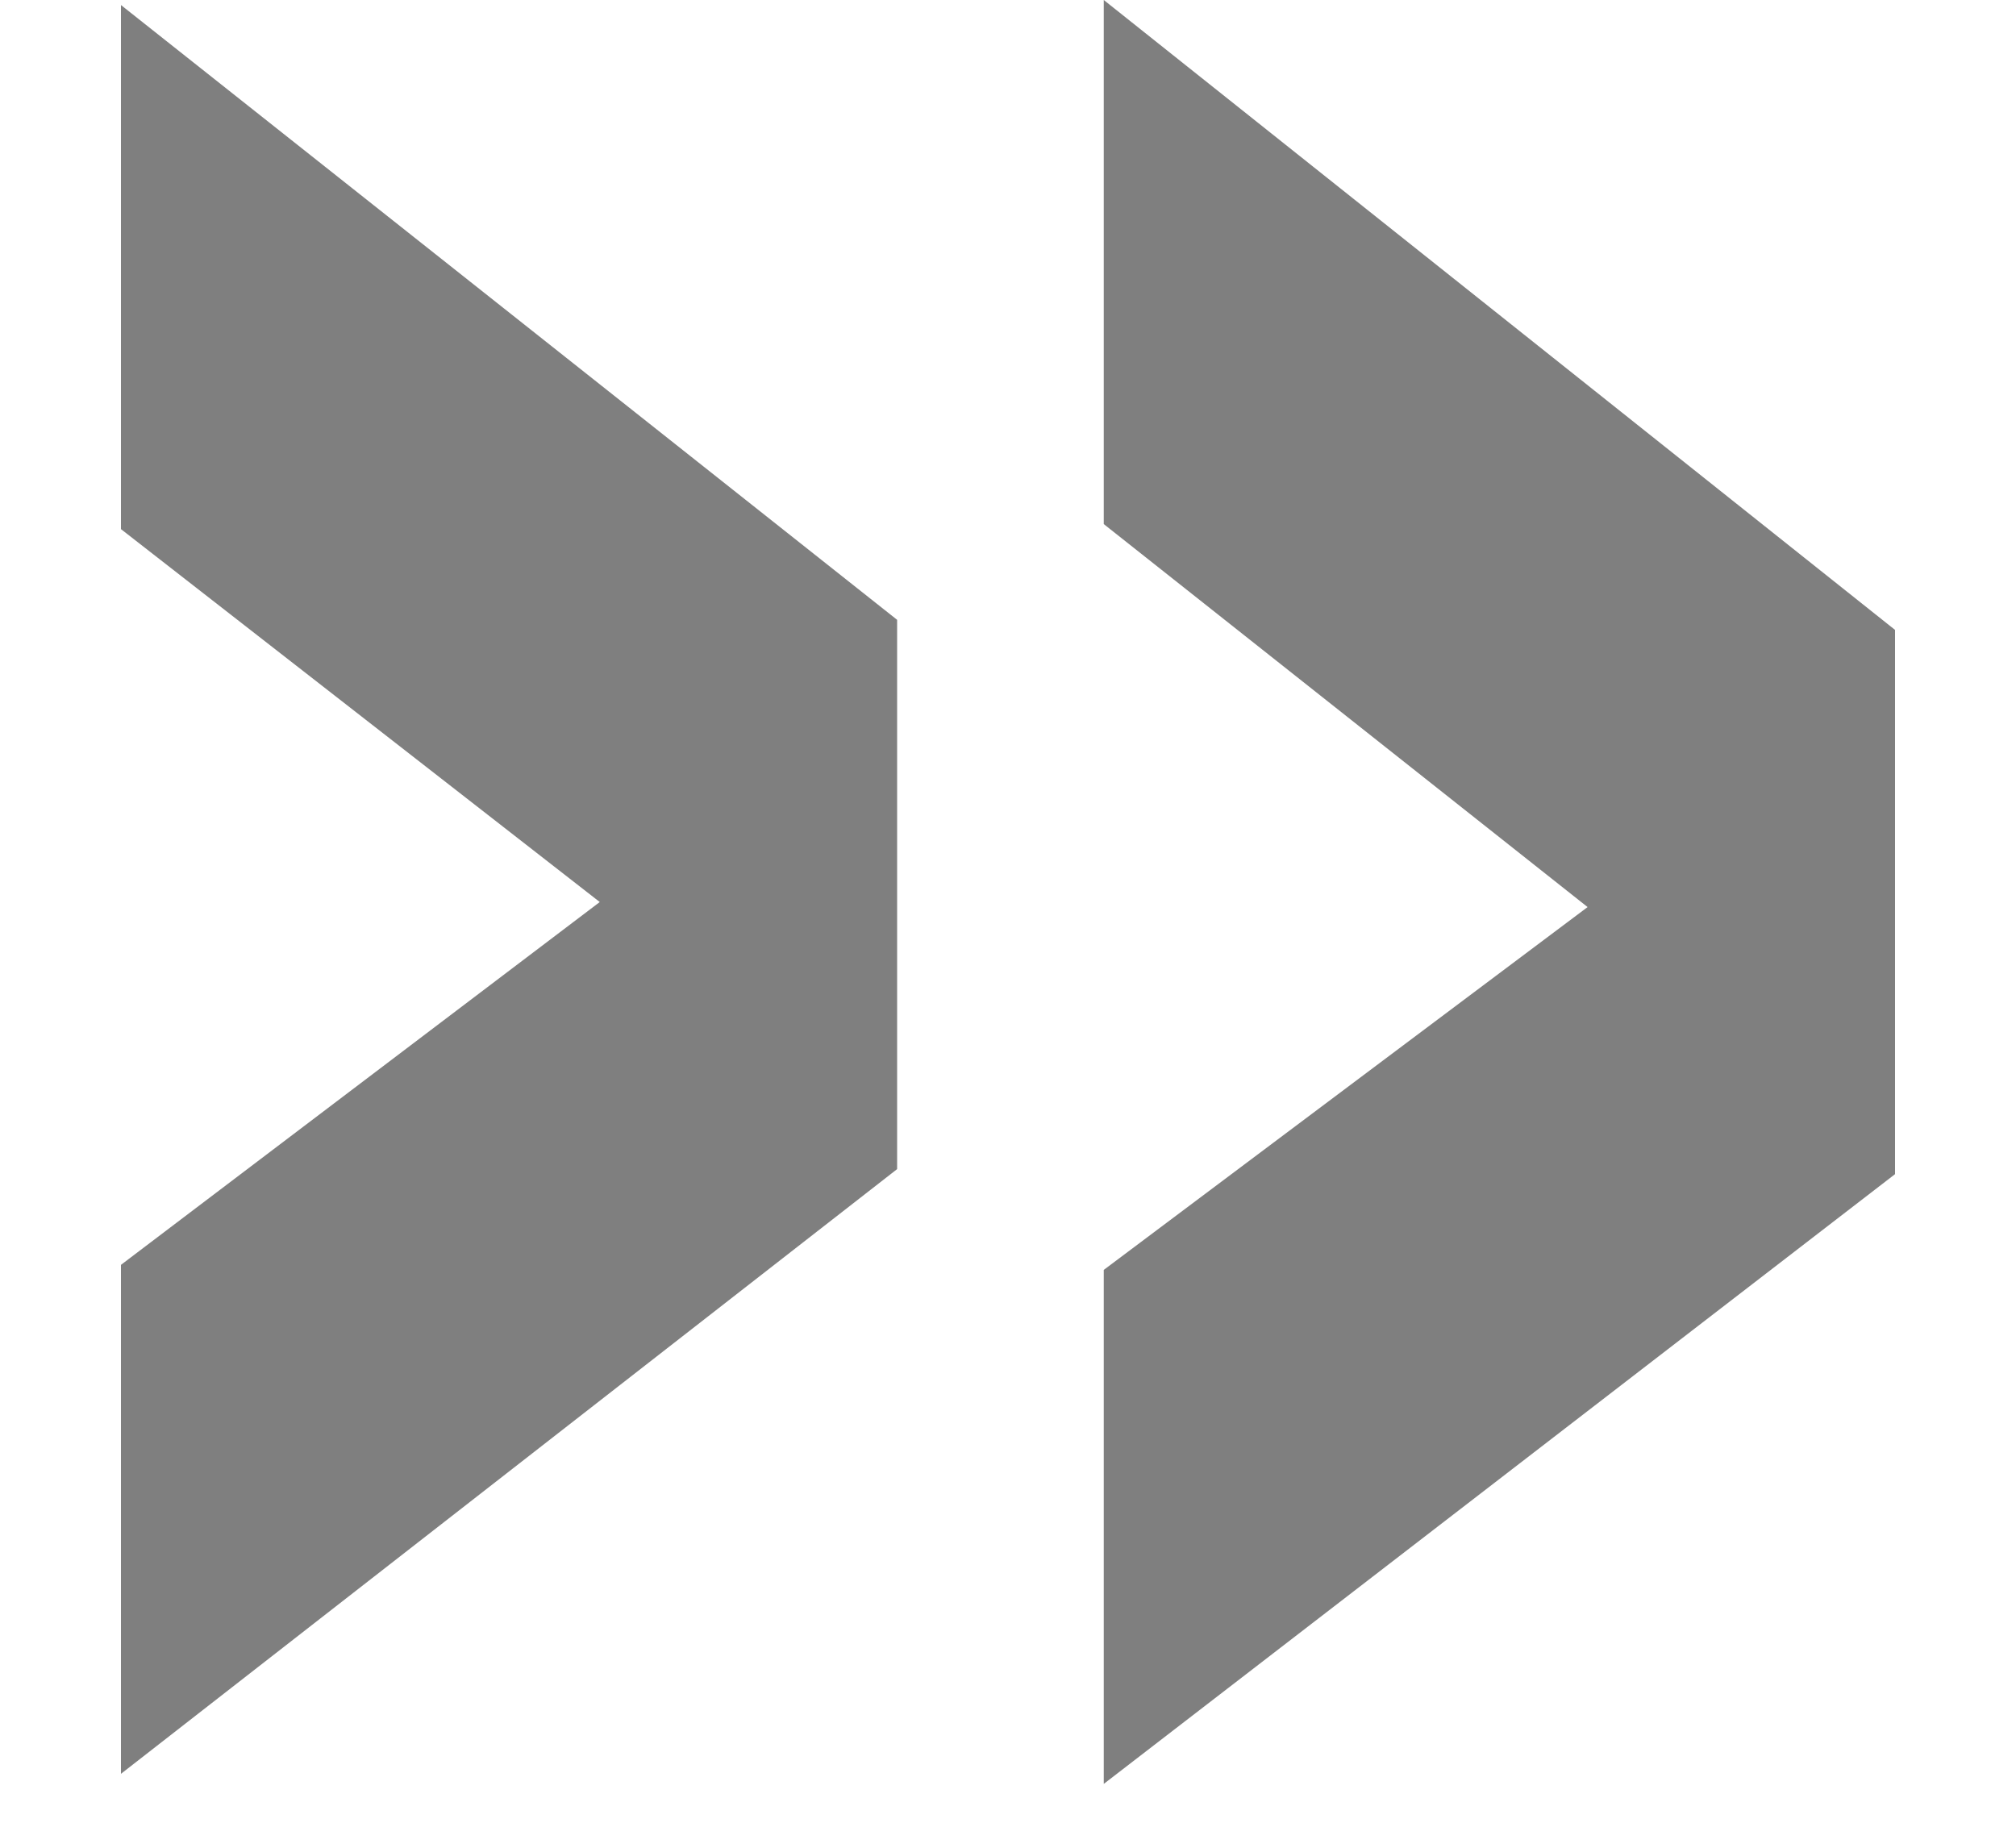 <svg width="12" height="11" viewBox="0 0 12 11" fill="none" xmlns="http://www.w3.org/2000/svg">
<path d="M6.57 0V3.12L9.45 5.4L6.57 7.56V10.62L11.28 6.99V3.75L6.57 0ZM0.72 0.03V3.15L3.57 5.37L0.72 7.53V10.56L5.34 6.96V3.69L0.72 0.03Z" fill="#7F7F7F"/>
</svg>
